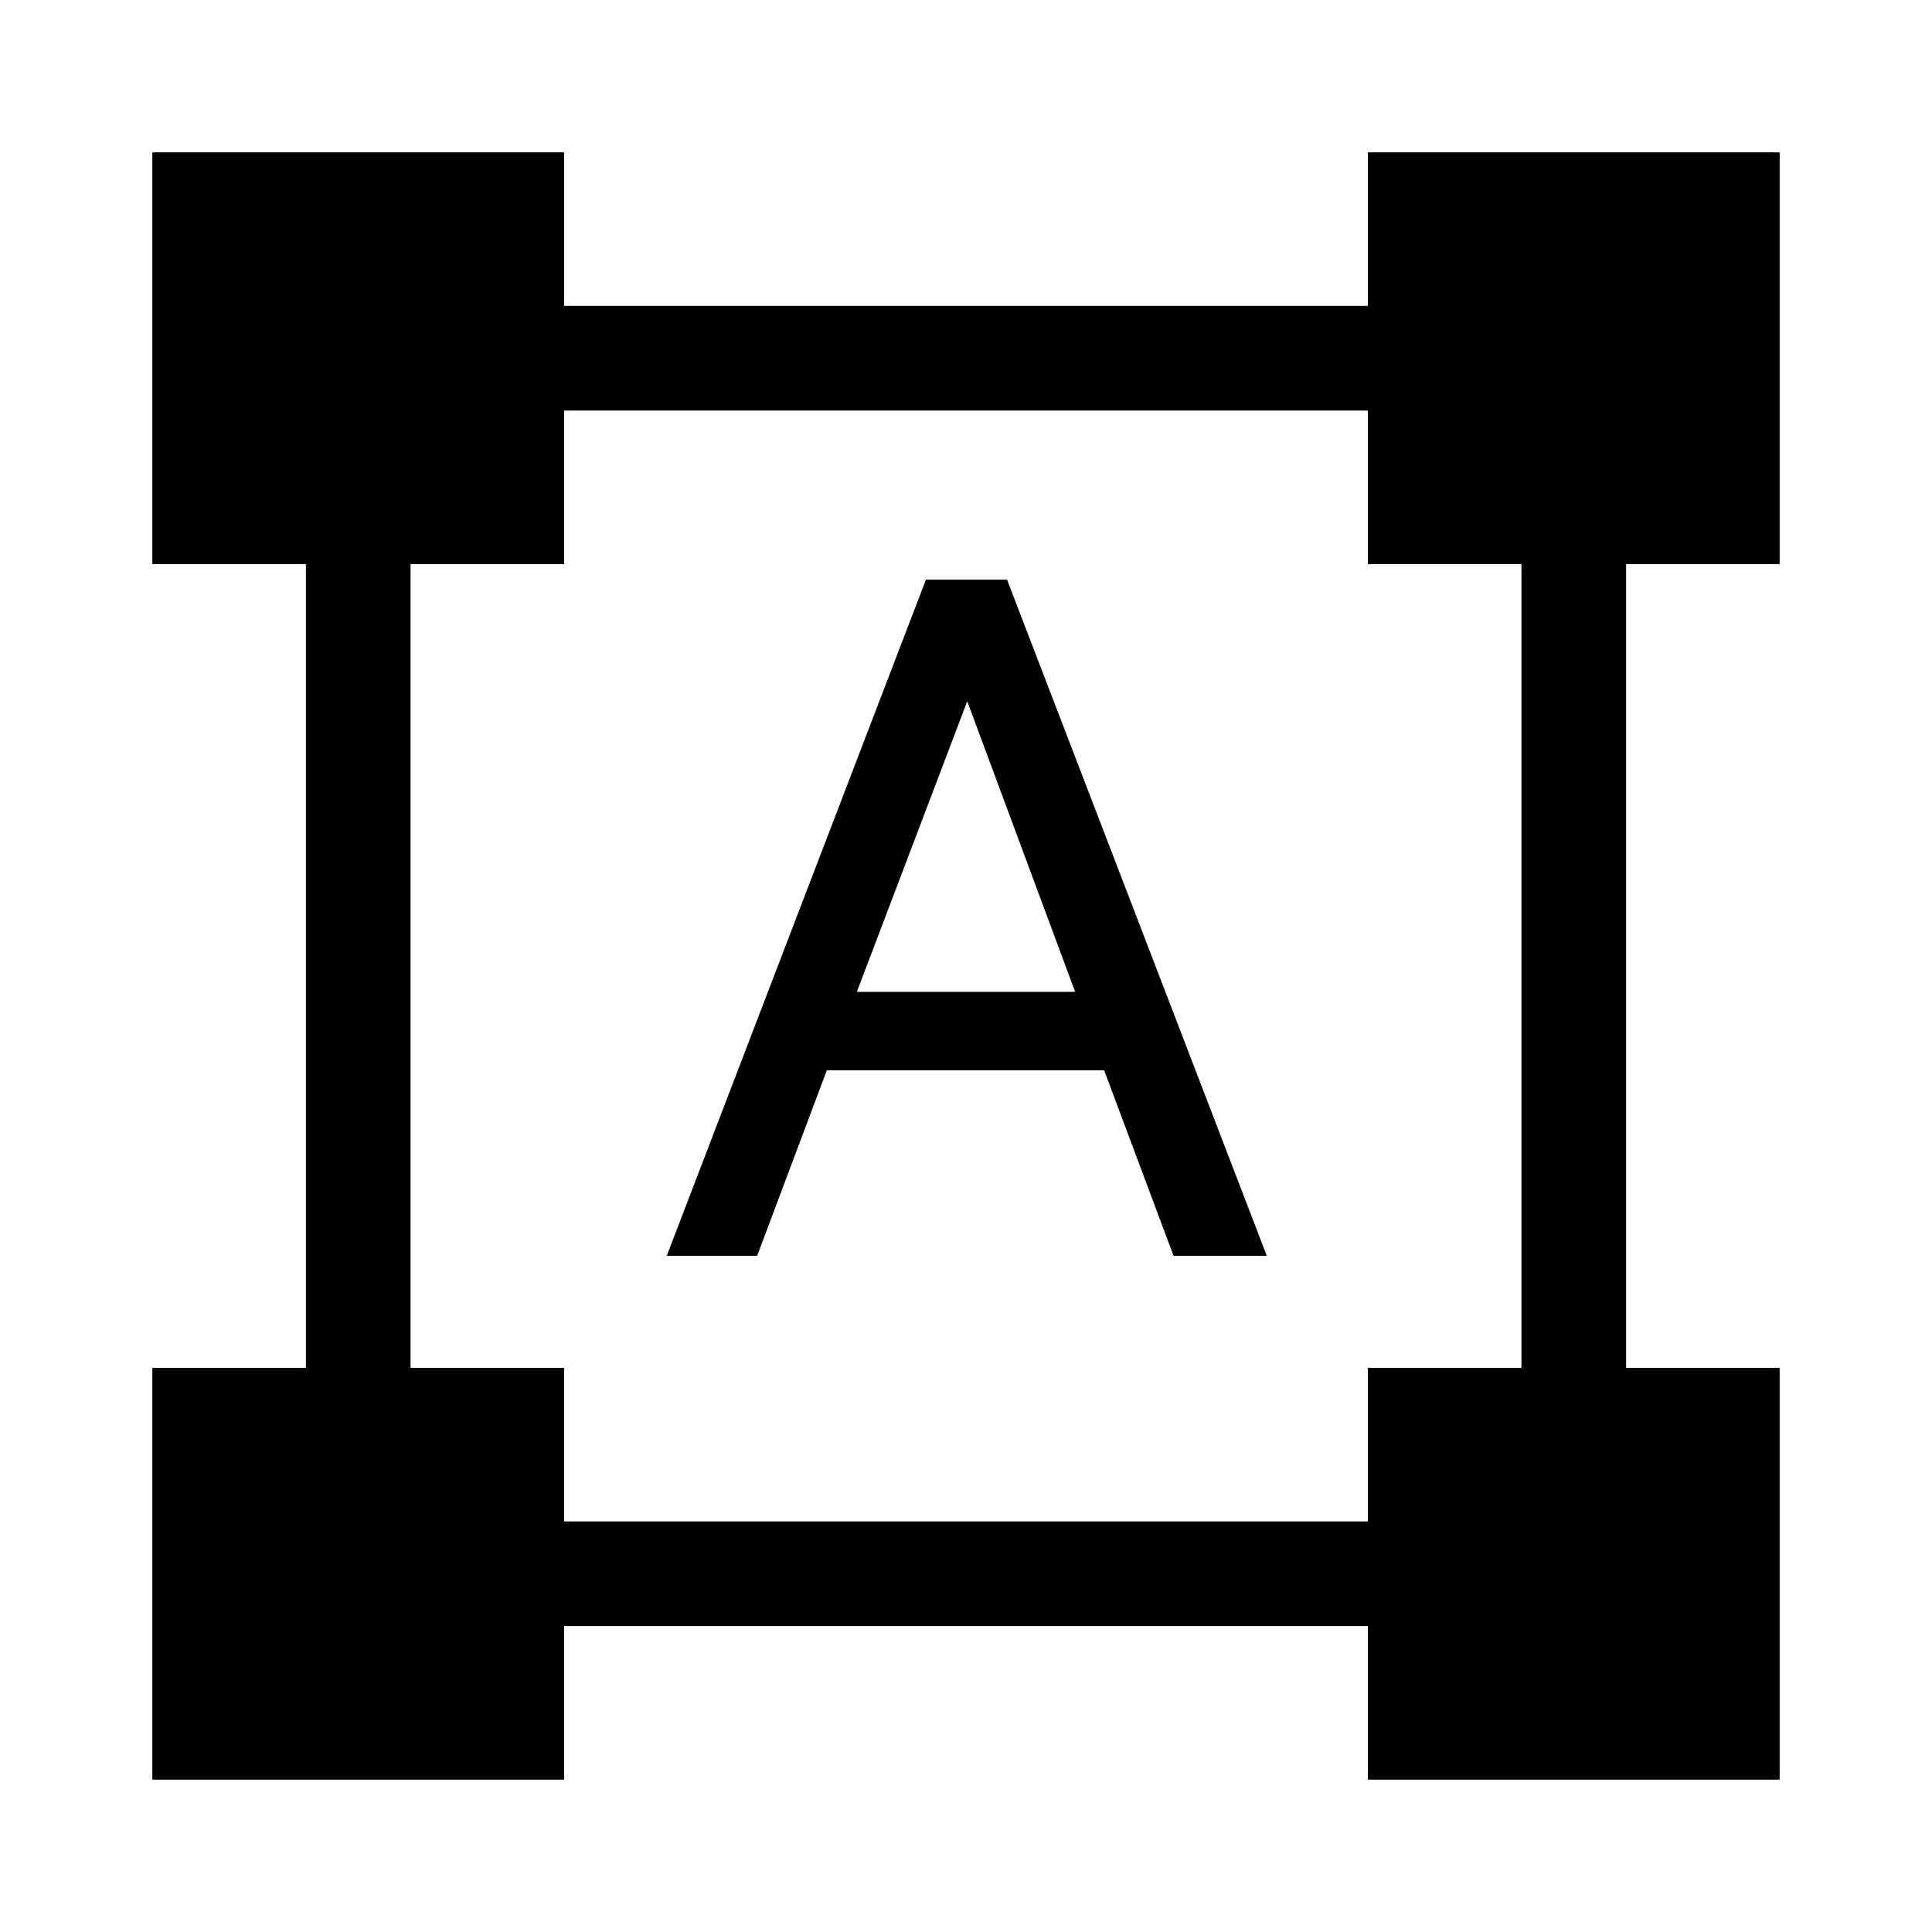 <svg xmlns="http://www.w3.org/2000/svg" height="20" viewBox="0 -960 960 960" width="20"><path d="M75.694-75.694v-204.613h76.307v-399.386H75.694v-204.613h204.613v76.307h399.386v-76.307h204.613v204.613h-76.307v399.386h76.307v204.613H679.693v-76.307H280.307v76.307H75.694ZM280.307-204h399.386v-76.307H756v-399.386h-76.307V-756H280.307v76.307H204v399.386h76.307V-204Zm51.001-132 128.788-336h40.288l129.077 336h-46.327l-34.483-92.154H410.846L376.23-336h-44.922Zm94.461-131.154h108.462l-53.616-144.385-54.846 144.385Z"/></svg>